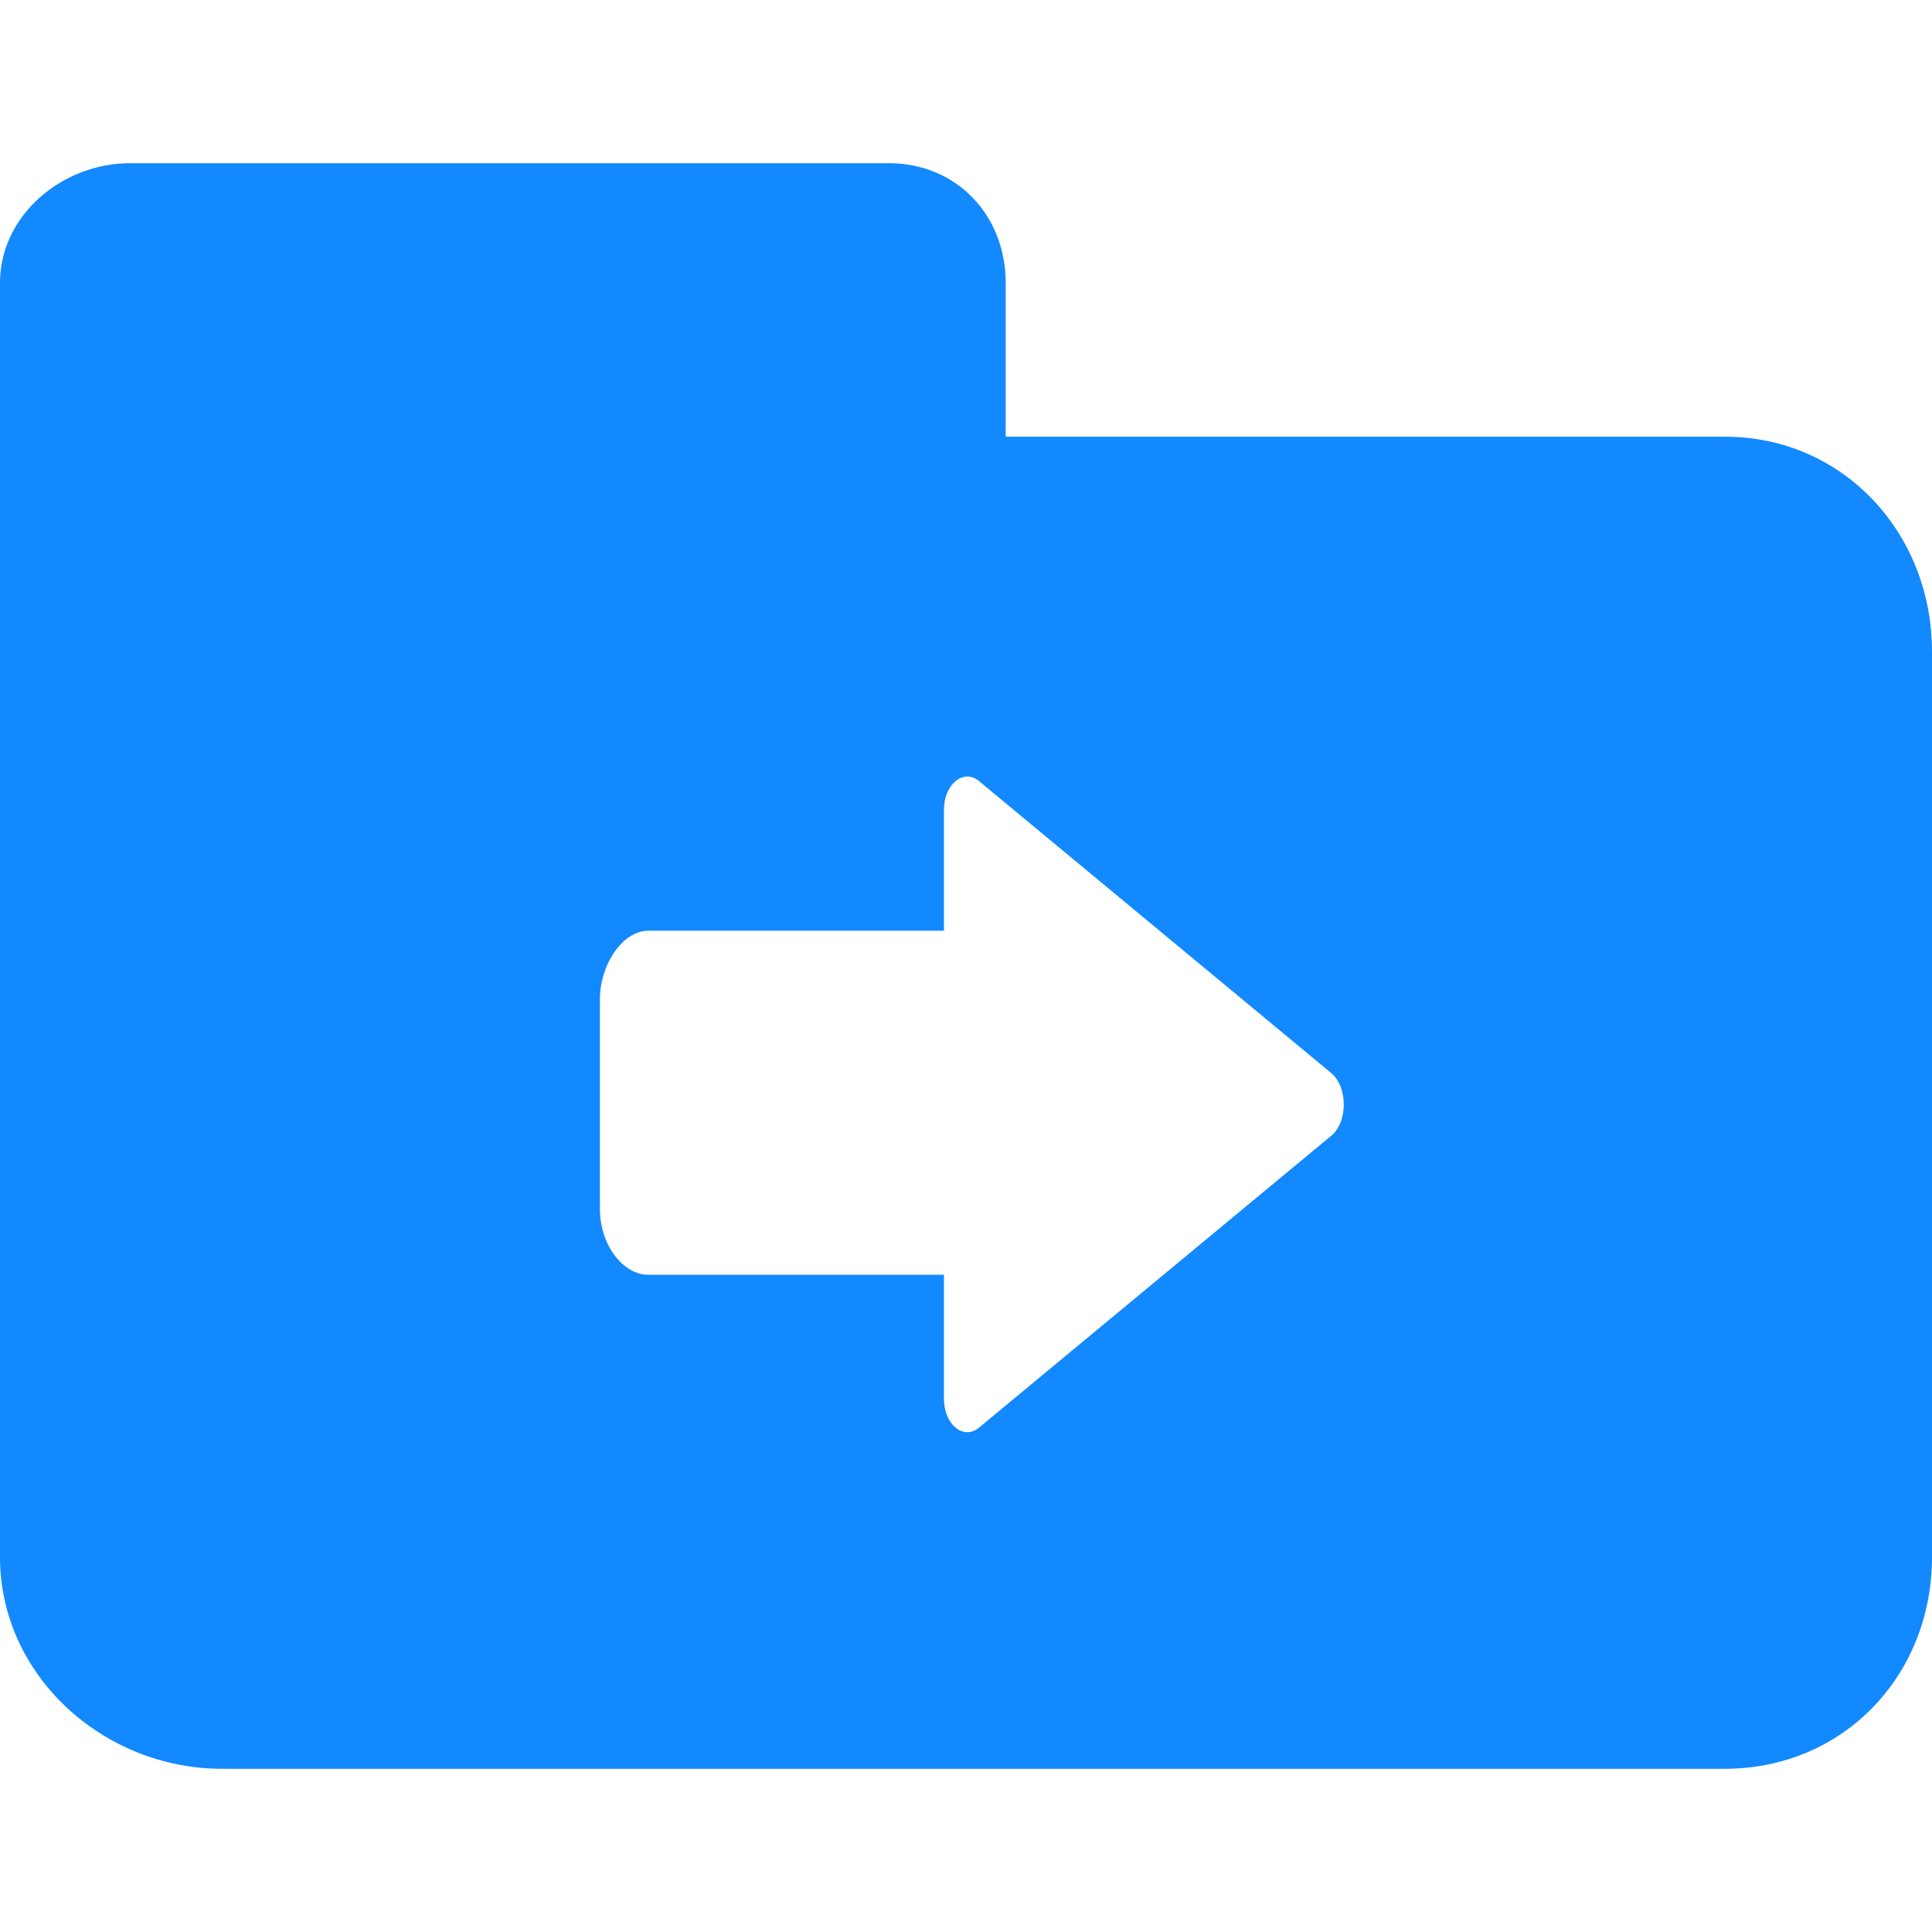 <svg xmlns="http://www.w3.org/2000/svg" xmlns:xlink="http://www.w3.org/1999/xlink" version="1.1" id="Capa_1" x="0px" y="0px" viewBox="0 0 219 219" style="enable-background:new 0 0 219 219;" xml:space="preserve" width="512px" height="512px">
<path d="M195.501,49.5H114V32.07c0-7.679-5.574-13.57-13.253-13.57H14.736C7.057,18.5,0,24.391,0,32.07v41.797v14.944V176.5  c0,13.439,11.727,24,25.166,24h170.335c13.439,0,23.499-10.561,23.499-24V73.867C219,60.428,208.94,49.5,195.501,49.5z   M150.903,128.742l-39.938,33.094c-1.744,1.447-3.965-0.364-3.965-3.26V144.5H73.475c-2.84,0-5.475-3.377-5.475-7.462V113.33  c0-4.085,2.635-7.83,5.475-7.83H107V91.792c0-2.896,2.221-4.707,3.965-3.26l39.917,33.089  C152.789,123.202,152.81,127.16,150.903,128.742z" fill="#1289FE"/>
</svg>
